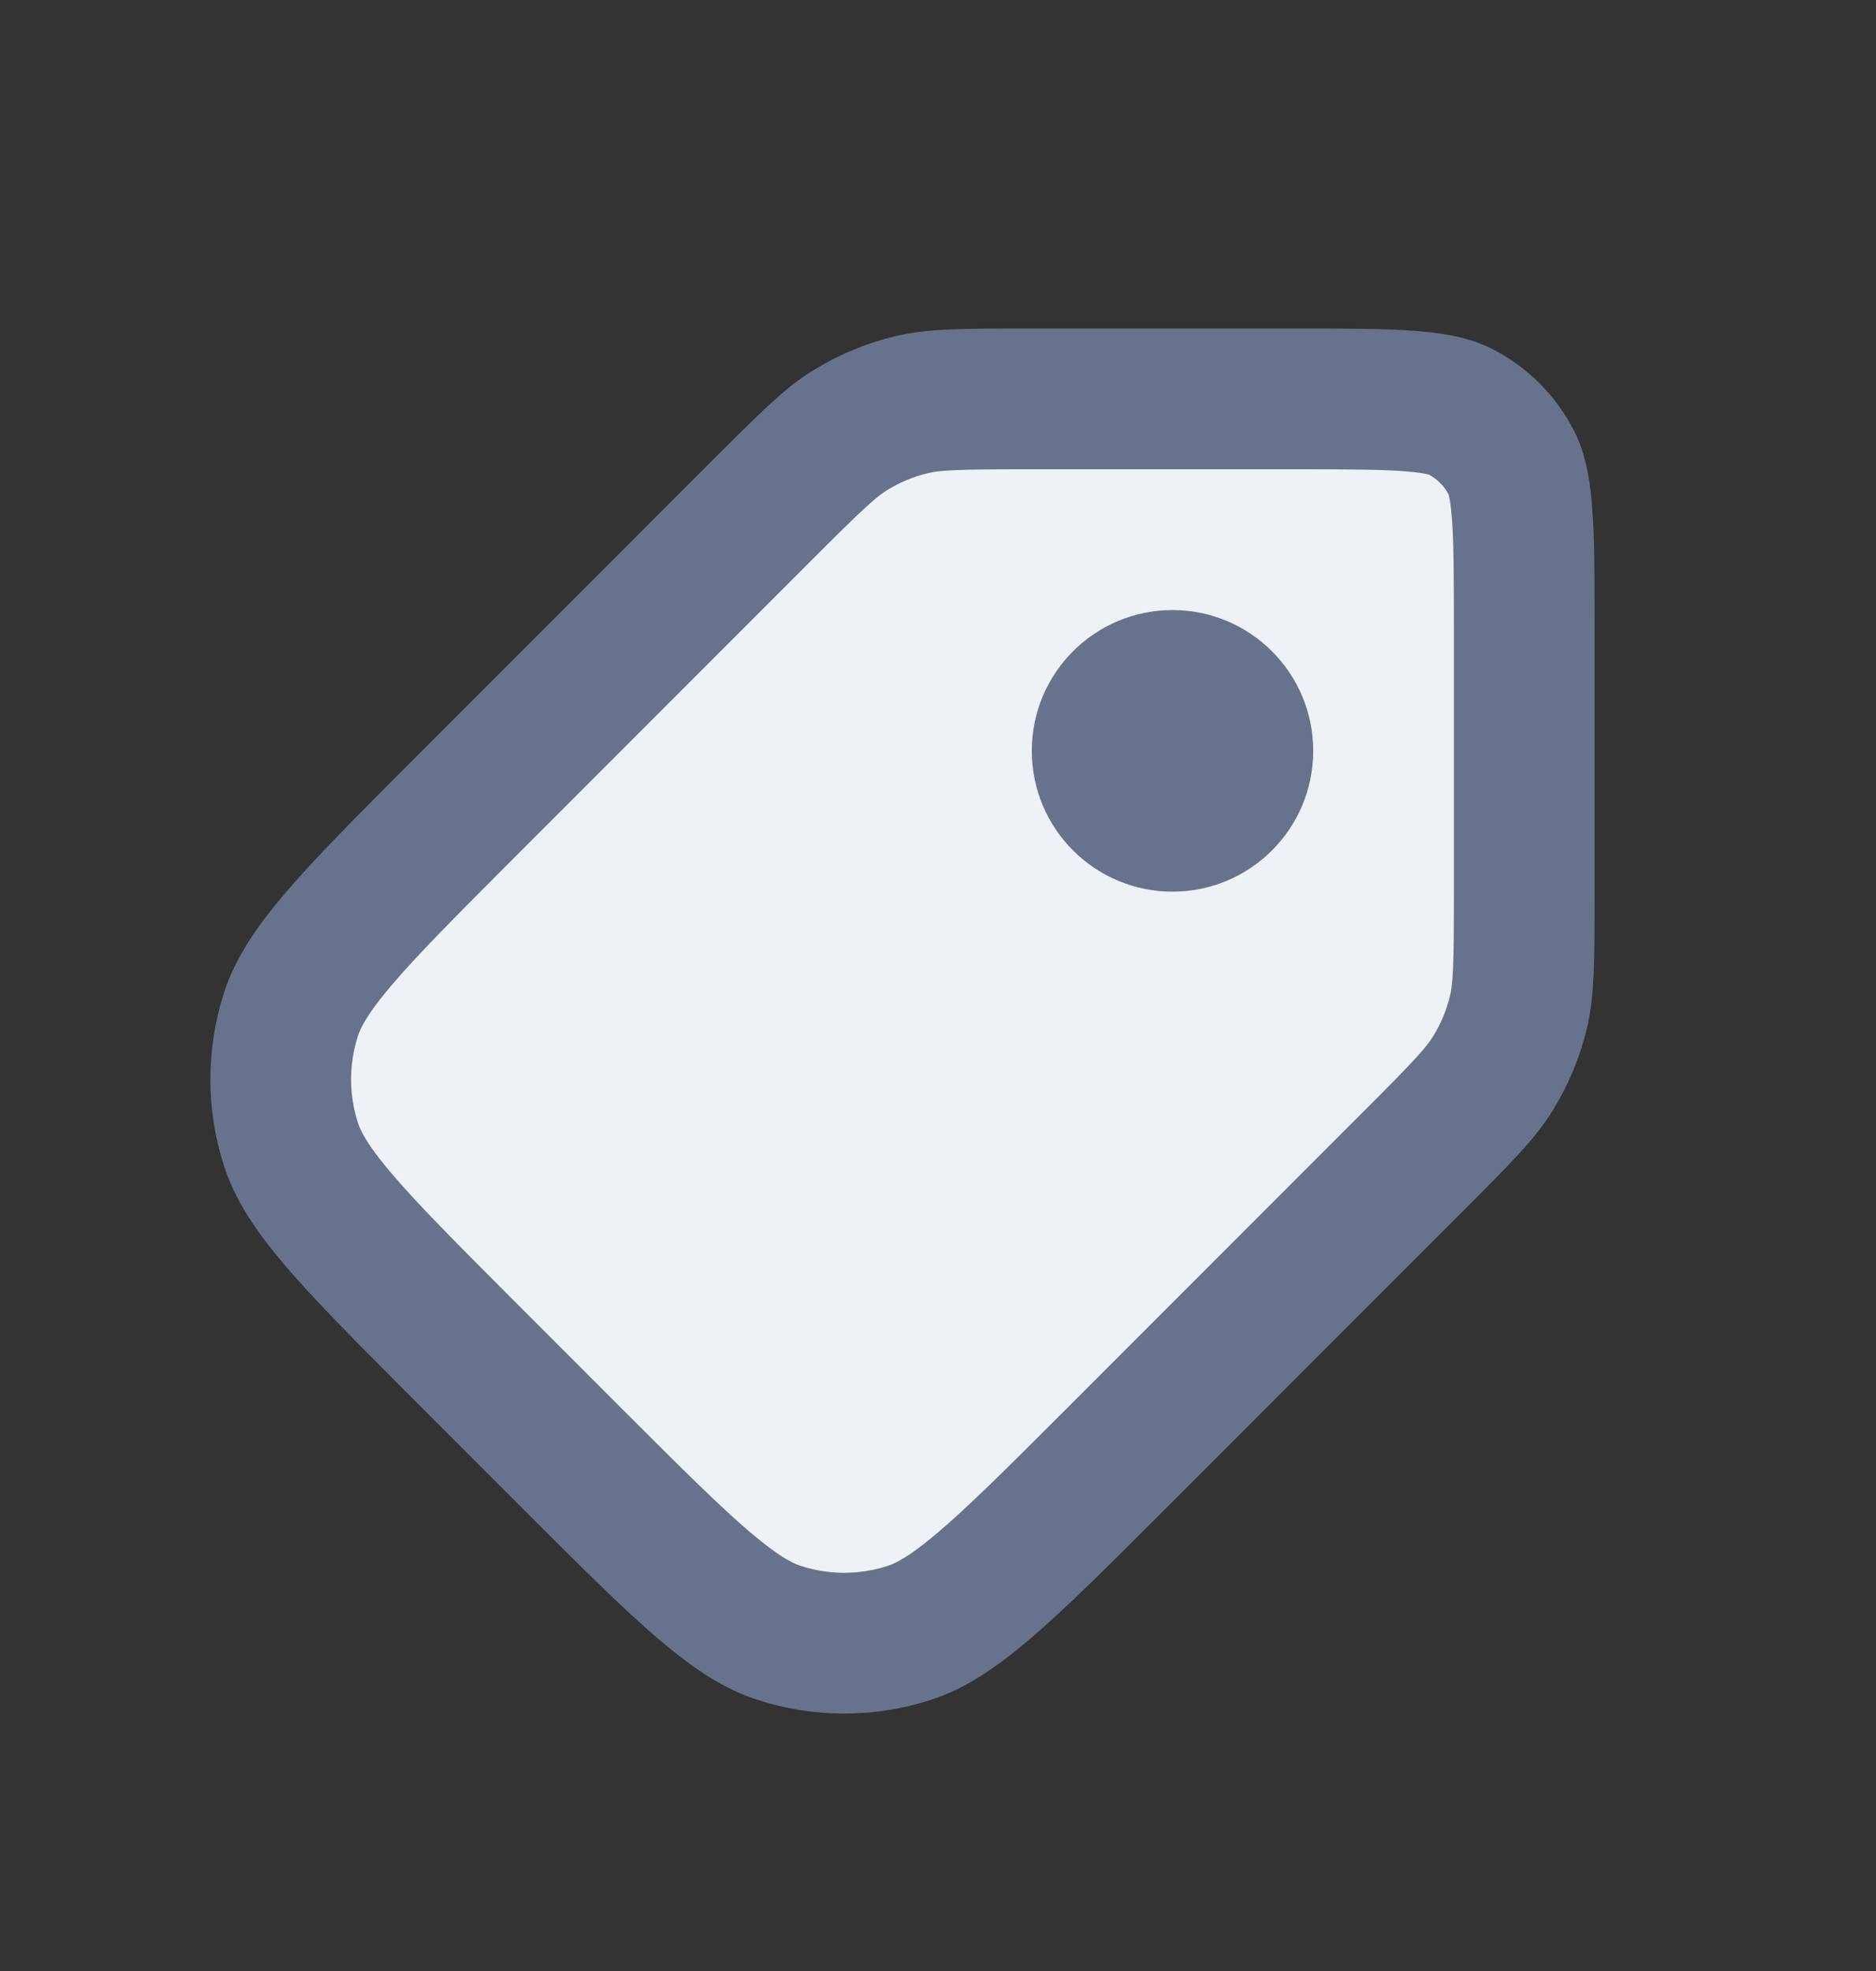 <svg width="20" height="21" viewBox="0 0 20 21" fill="none" xmlns="http://www.w3.org/2000/svg">
<rect x="0" y="0" width="20" height="21" fill="#333333" stroke="none"/>
<path d="M10.988 4.25H13.8C14.372 4.25 14.757 4.251 15.053 4.275C15.34 4.298 15.477 4.34 15.568 4.386C15.803 4.506 15.994 4.697 16.114 4.933C16.16 5.023 16.202 5.16 16.225 5.447C16.249 5.743 16.25 6.128 16.25 6.7V9.512C16.25 10.281 16.245 10.544 16.188 10.783C16.133 11.012 16.042 11.232 15.918 11.433C15.79 11.642 15.608 11.832 15.064 12.376L11.864 15.576C11.261 16.178 10.84 16.598 10.486 16.898C10.139 17.193 9.906 17.329 9.695 17.397C9.243 17.544 8.757 17.544 8.305 17.397C8.094 17.329 7.861 17.193 7.513 16.898C7.16 16.598 6.739 16.178 6.136 15.576L4.924 14.364C4.322 13.761 3.902 13.34 3.601 12.986C3.307 12.639 3.171 12.406 3.103 12.195C2.956 11.743 2.956 11.257 3.103 10.805C3.171 10.594 3.307 10.361 3.601 10.014C3.902 9.66 4.322 9.239 4.924 8.636L8.124 5.436C8.669 4.892 8.858 4.71 9.067 4.582C9.268 4.458 9.488 4.367 9.717 4.312C9.956 4.255 10.219 4.25 10.988 4.25Z" fill="#EEF1F6" stroke="#67738C" stroke-width="1.5"/>
<circle cx="12.5" cy="8" r="1.5" fill="#67738C"/>
</svg>
